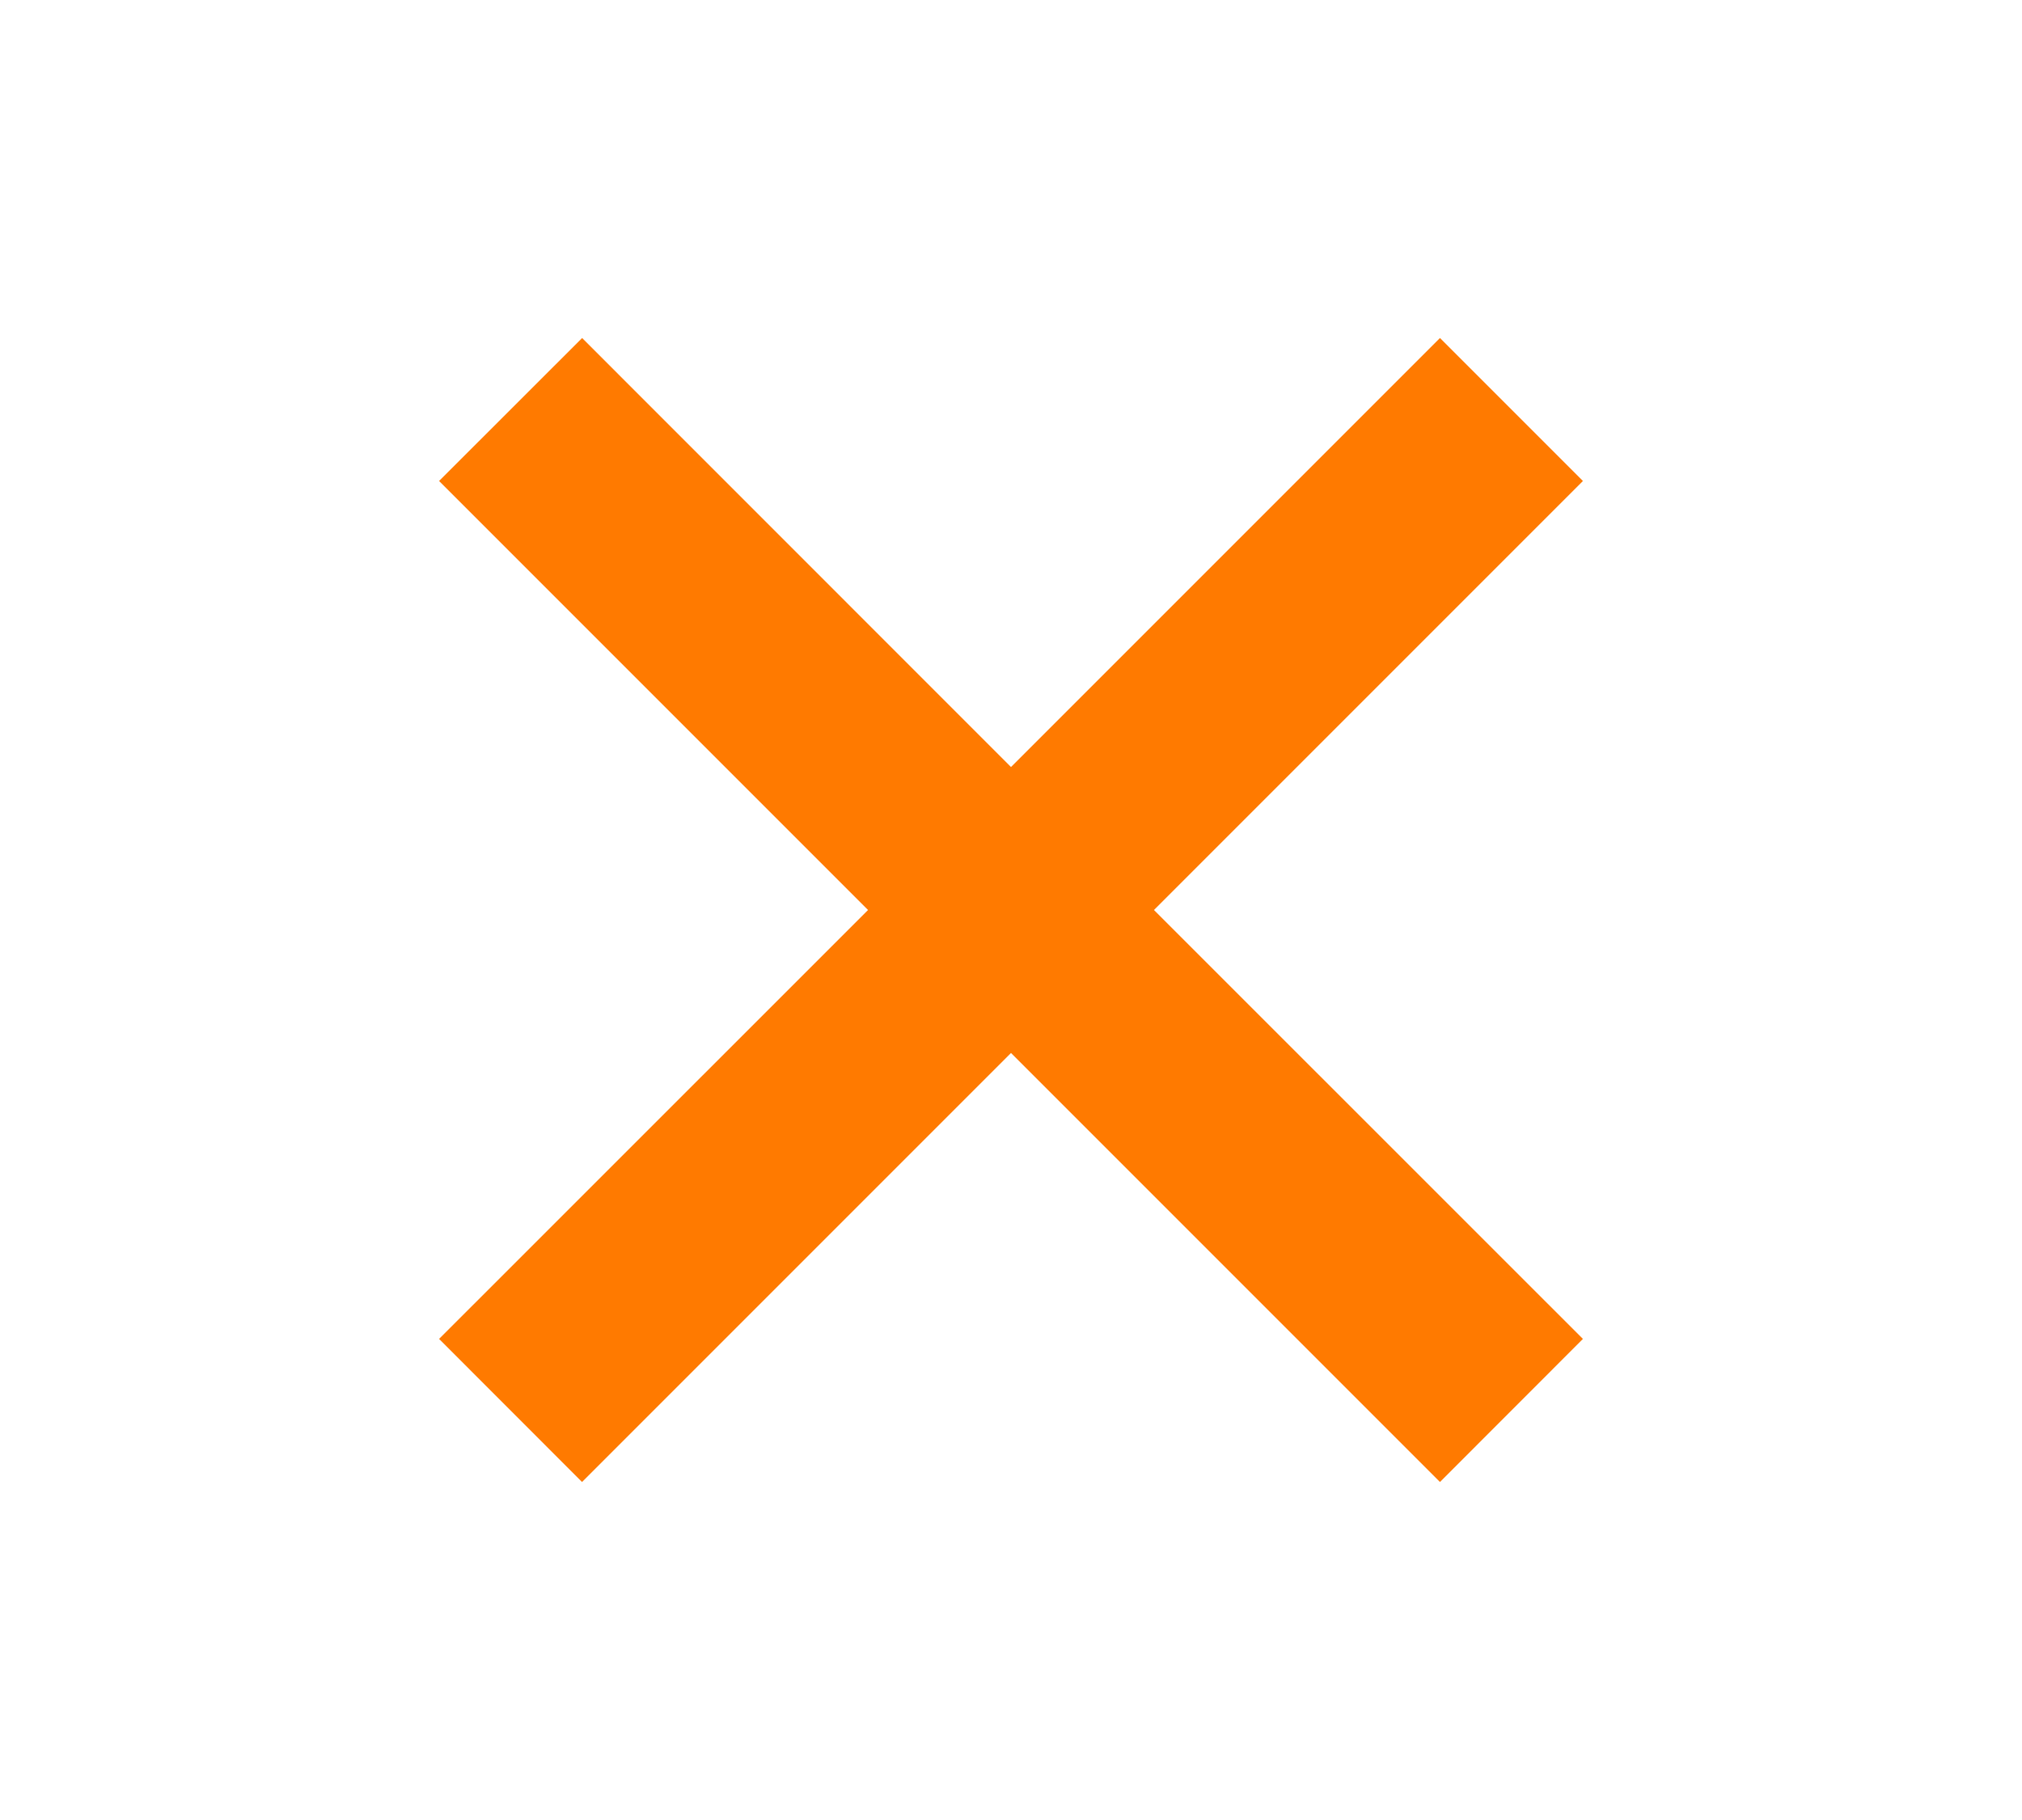 <svg width="20" height="18" viewBox="0 0 20 18" fill="none" xmlns="http://www.w3.org/2000/svg">
<path d="M8.586 9L4.343 13.242L5.757 14.657L10 10.414L14.243 14.657L15.657 13.242L11.414 9L15.657 4.757L14.243 3.343L10 7.586L5.758 3.343L4.343 4.757L8.586 9Z" fill="#FF7A00"/>
</svg>
